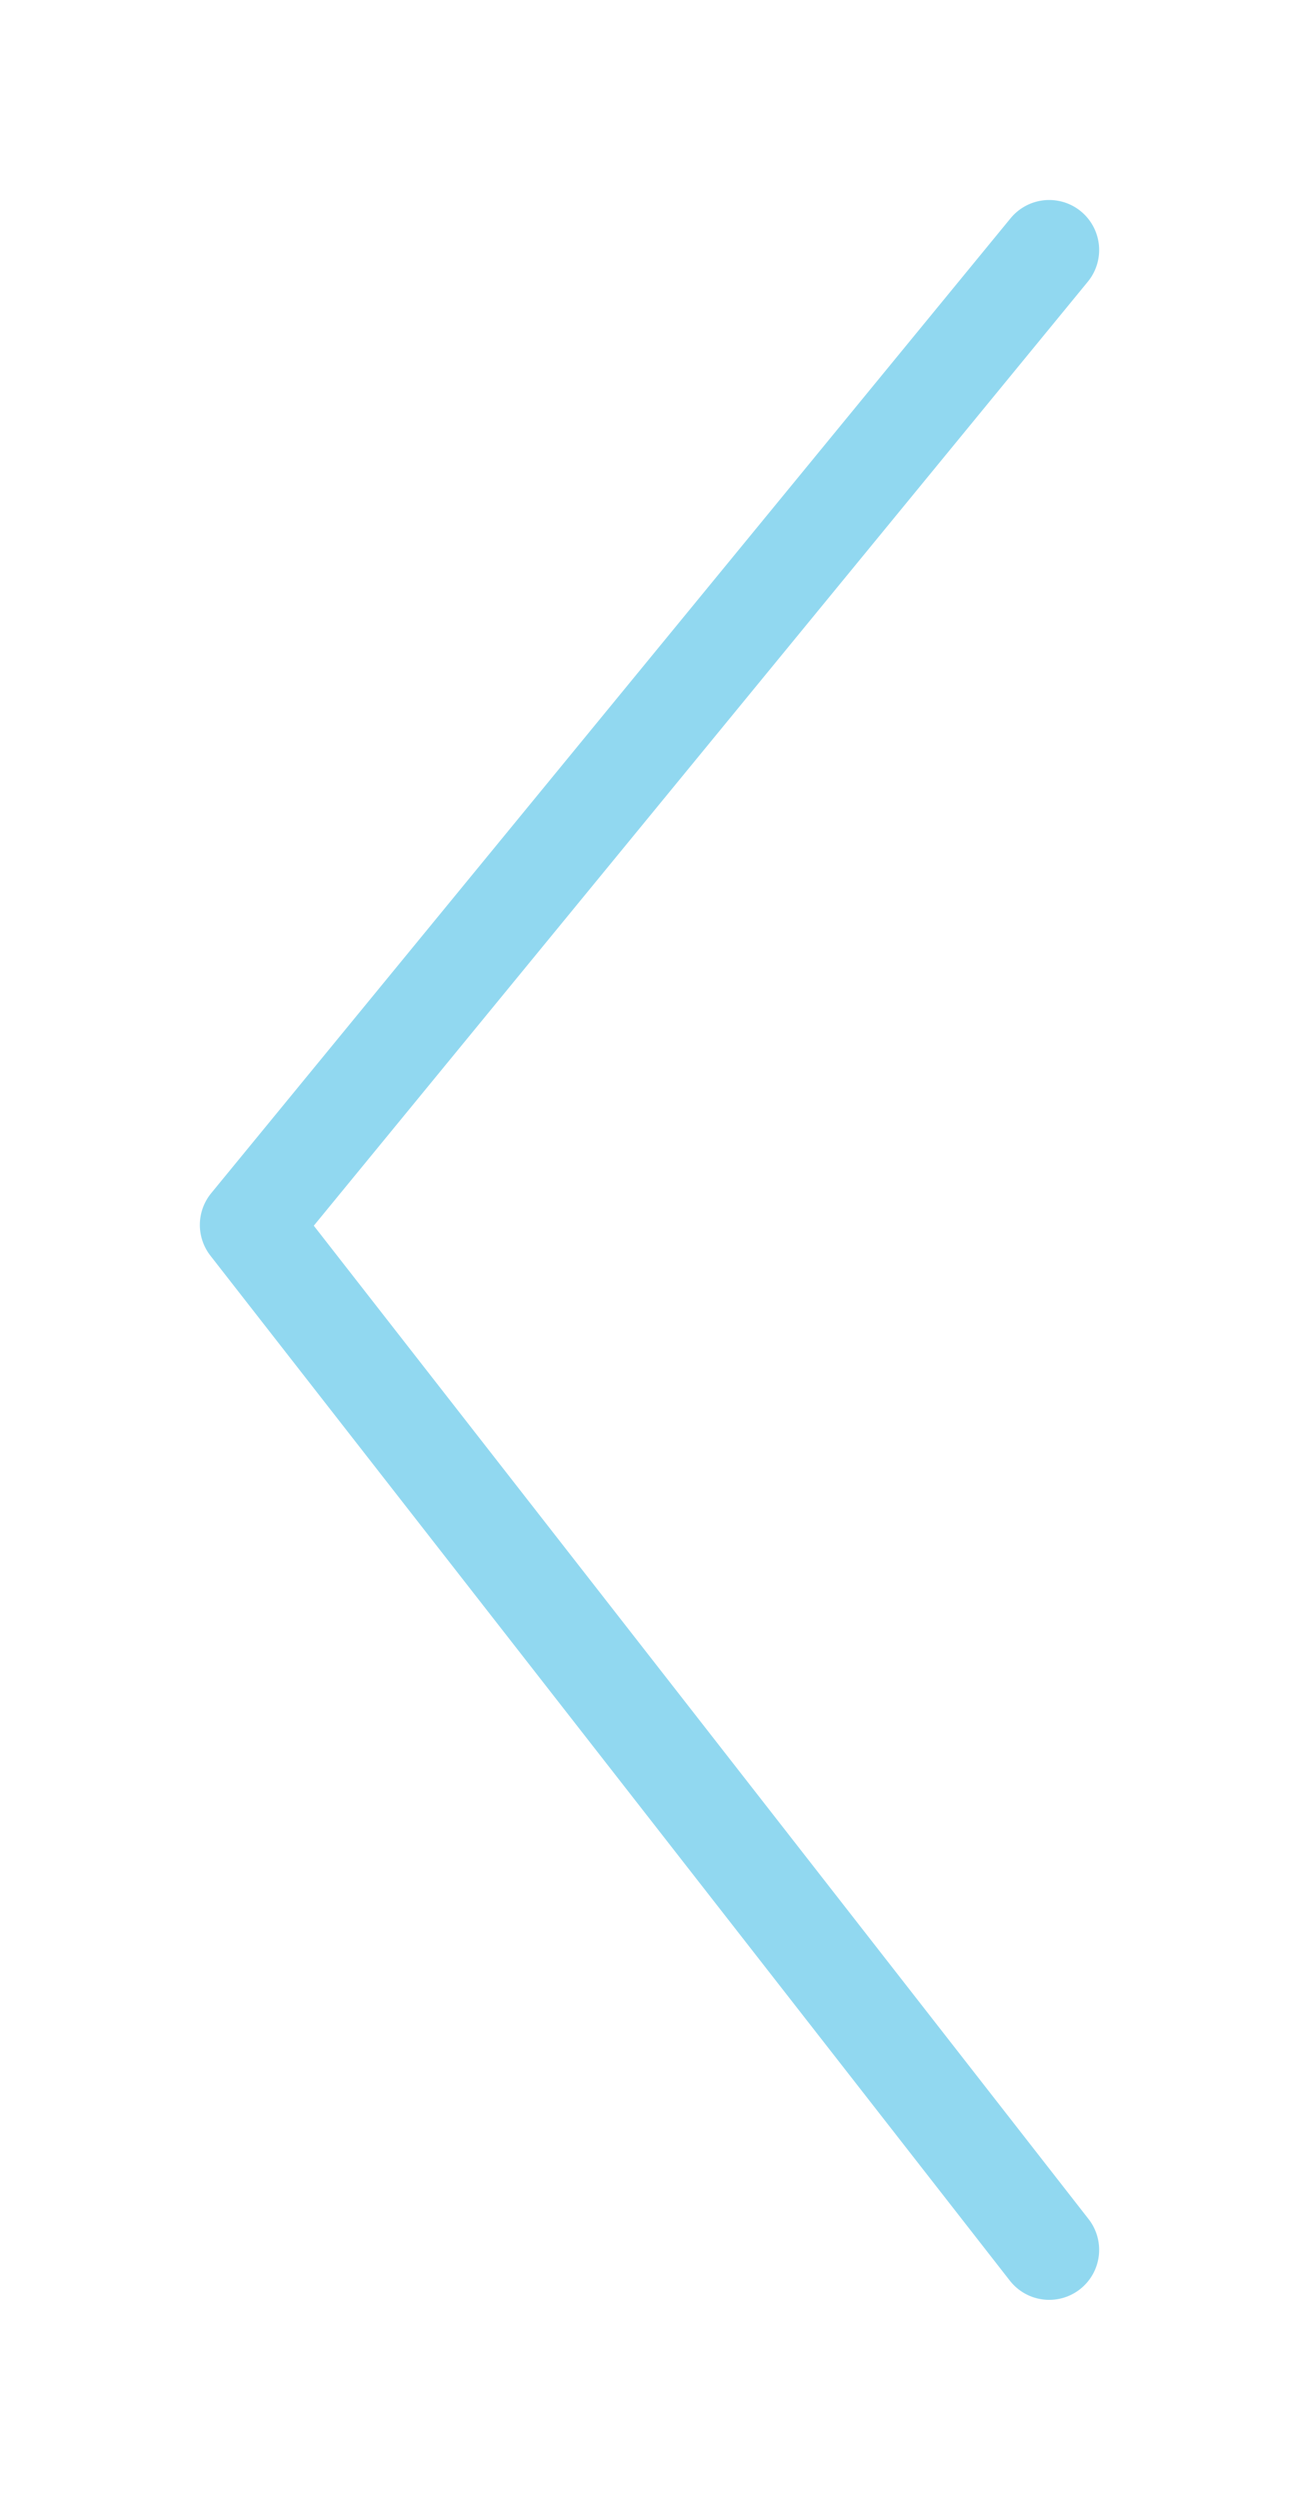 <svg width="26" height="50" viewBox="0 0 26 50" fill="none" xmlns="http://www.w3.org/2000/svg"><path d="M21 1L5 20.5 21 41" stroke="#91D8F0" stroke-width="2" stroke-linecap="round" stroke-linejoin="round" filter="url(#a)"/><defs><filter id="a" x="0" y="0" width="26" height="50" filterUnits="userSpaceOnUse" color-interpolation-filters="sRGB"><feFlood flood-opacity="0" result="BackgroundImageFix"/><feColorMatrix in="SourceAlpha" values="0 0 0 0 0 0 0 0 0 0 0 0 0 0 0 0 0 0 127 0"/><feOffset dy="4"/><feGaussianBlur stdDeviation="2"/><feColorMatrix values="0 0 0 0 0 0 0 0 0 0 0 0 0 0 0 0 0 0 0.25 0"/><feBlend in2="BackgroundImageFix" result="effect1_dropShadow"/><feBlend in="SourceGraphic" in2="effect1_dropShadow" result="shape"/></filter></defs></svg>